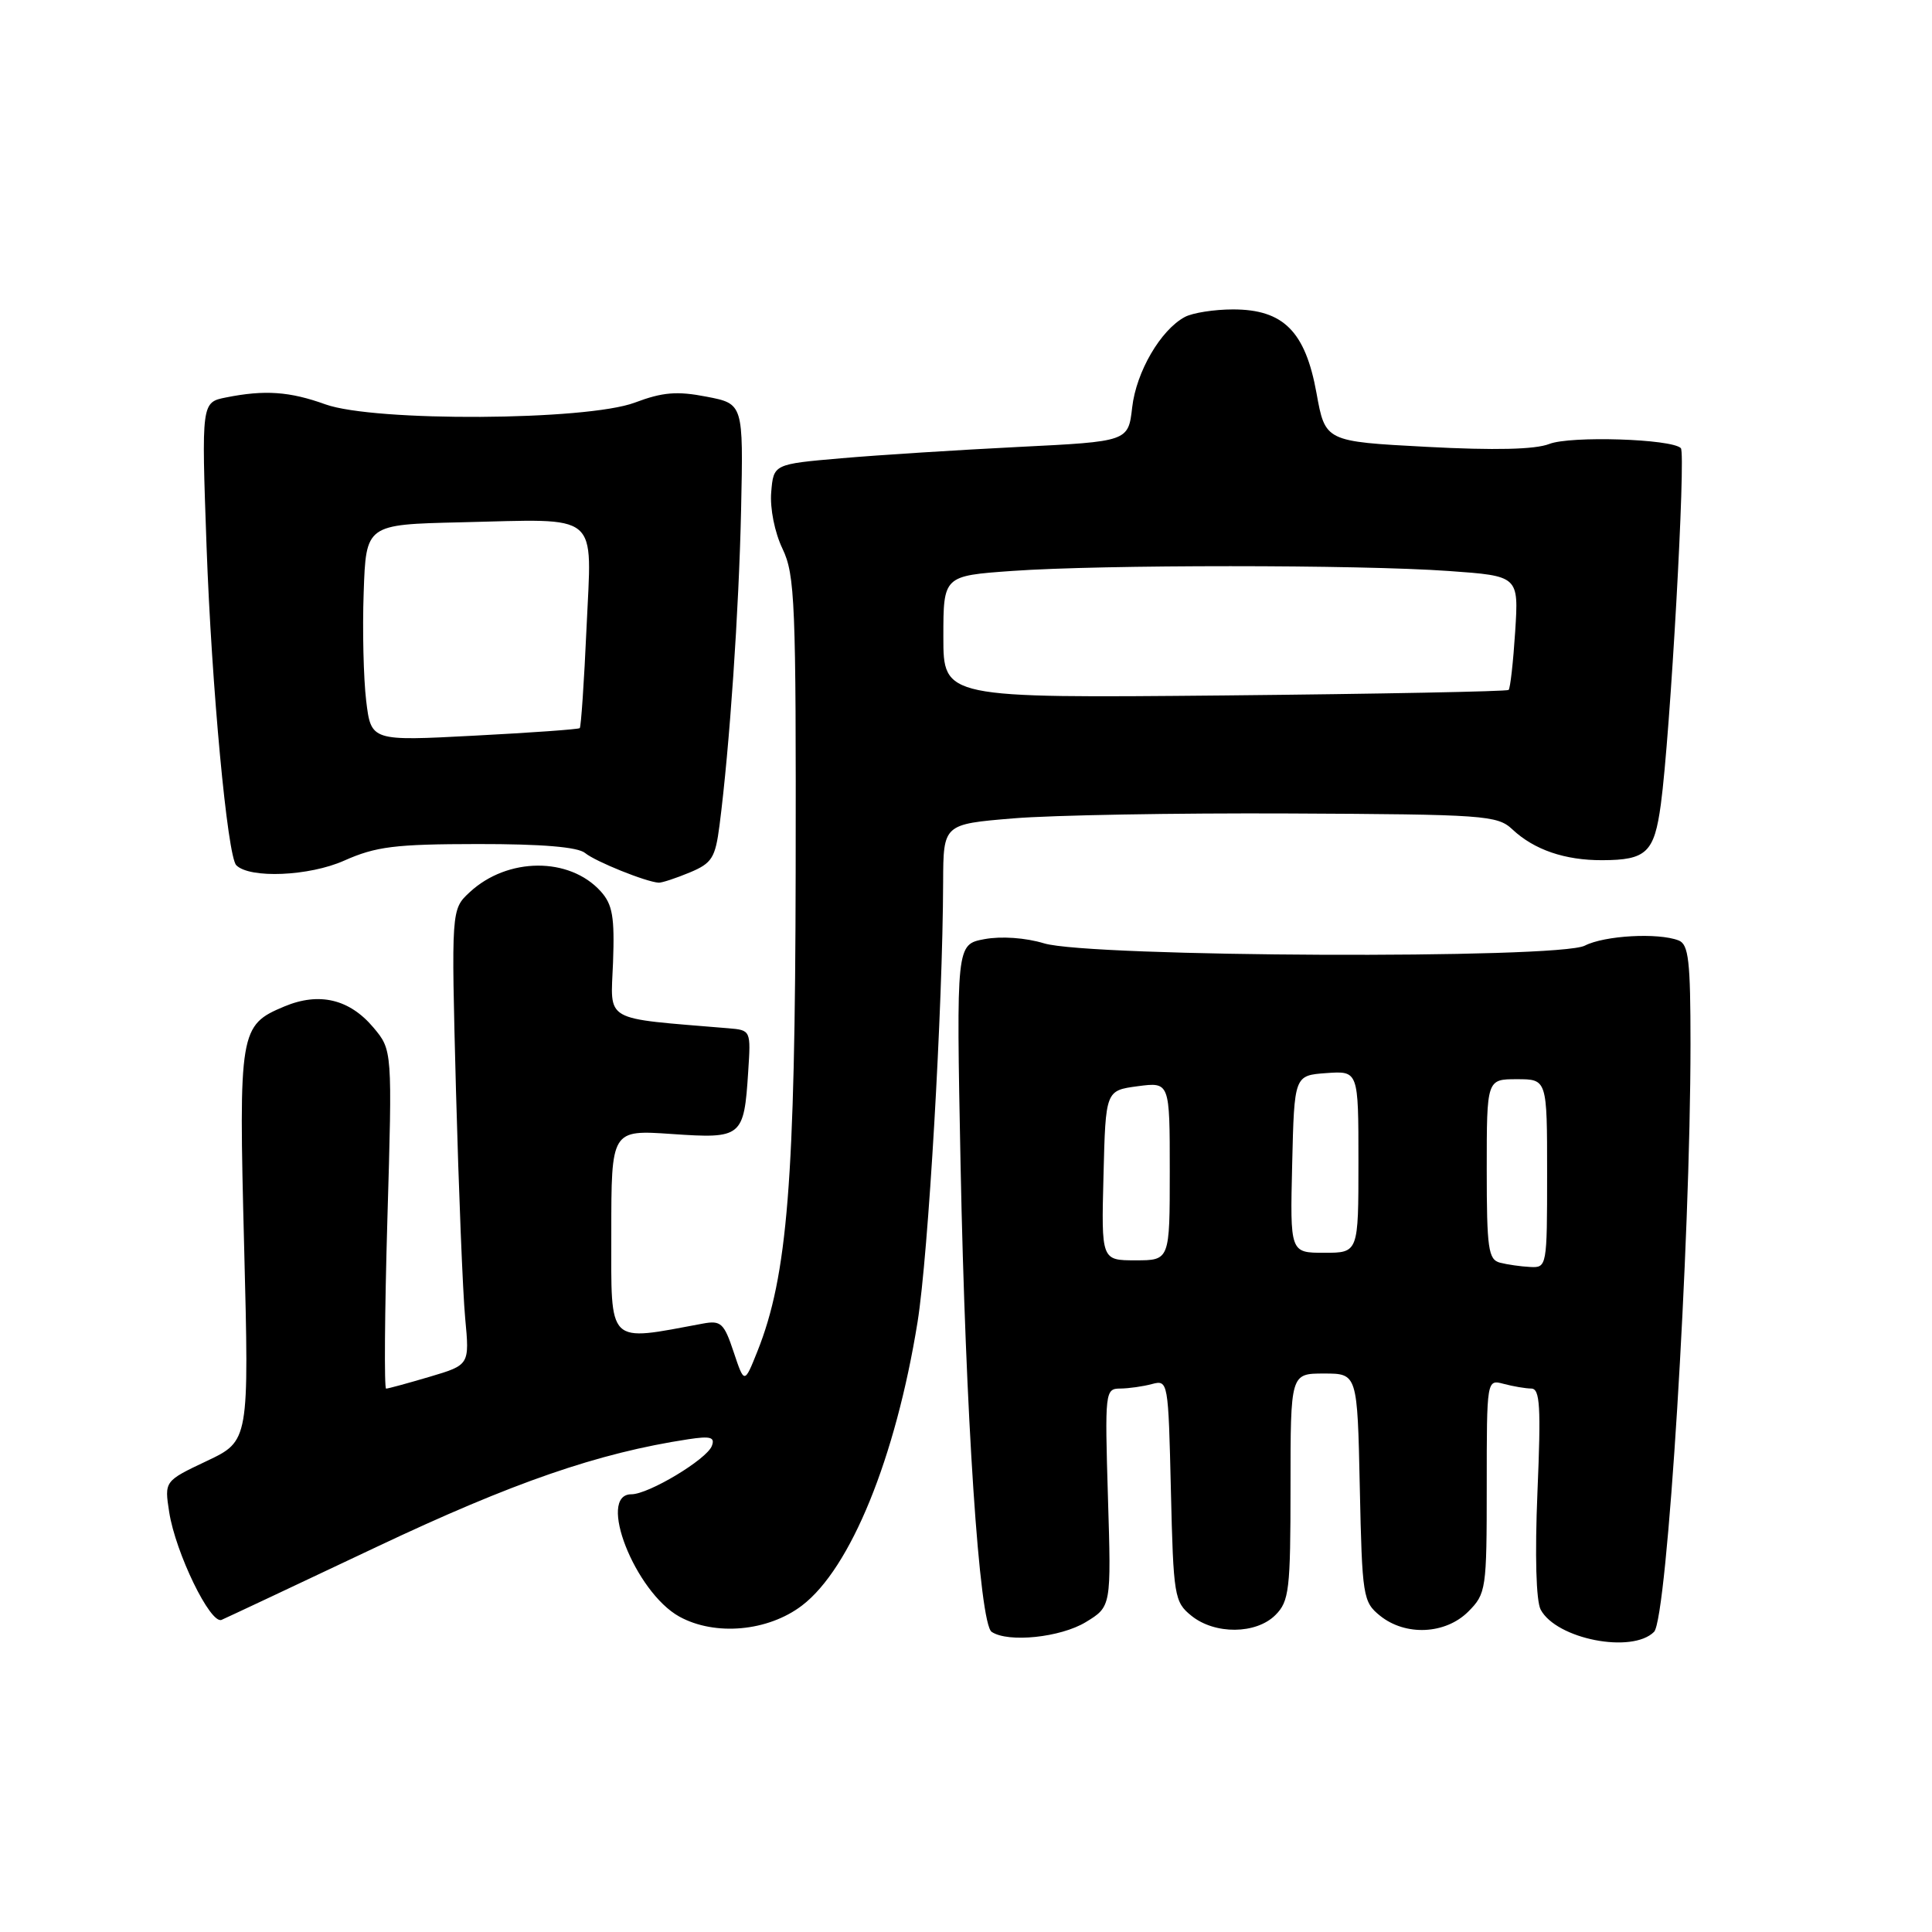 <?xml version="1.0" encoding="UTF-8" standalone="no"?>
<!DOCTYPE svg PUBLIC "-//W3C//DTD SVG 1.1//EN" "http://www.w3.org/Graphics/SVG/1.1/DTD/svg11.dtd" >
<svg xmlns="http://www.w3.org/2000/svg" xmlns:xlink="http://www.w3.org/1999/xlink" version="1.1" viewBox="0 0 256 256">
 <g >
 <path fill="currentColor"
d=" M 219.17 216.23 C 220.92 214.48 223.99 164.97 224.00 138.36 C 224.00 127.29 223.75 125.12 222.42 124.61 C 219.69 123.56 212.61 123.96 210.00 125.30 C 206.53 127.10 144.42 126.83 138.35 125.00 C 135.88 124.25 132.67 124.03 130.45 124.44 C 126.71 125.14 126.71 125.14 127.28 154.32 C 127.94 187.57 129.77 215.14 131.40 216.23 C 133.59 217.70 140.53 216.97 143.87 214.94 C 147.25 212.88 147.25 212.88 146.81 198.44 C 146.39 184.39 146.43 184.00 148.44 183.99 C 149.57 183.98 151.47 183.71 152.65 183.39 C 154.78 182.83 154.81 183.03 155.15 197.50 C 155.48 211.52 155.61 212.27 157.86 214.09 C 160.97 216.61 166.44 216.56 169.00 214.00 C 170.82 212.18 171.00 210.67 171.00 197.00 C 171.00 182.00 171.00 182.00 175.43 182.00 C 179.86 182.00 179.86 182.00 180.18 197.09 C 180.49 211.56 180.60 212.26 182.86 214.09 C 186.23 216.81 191.52 216.57 194.55 213.55 C 196.92 211.17 197.00 210.63 197.00 196.93 C 197.00 182.77 197.00 182.77 199.25 183.37 C 200.49 183.70 202.13 183.98 202.90 183.99 C 204.06 184.00 204.20 186.36 203.72 197.71 C 203.37 206.12 203.54 212.14 204.15 213.29 C 206.24 217.19 216.25 219.15 219.17 216.23 Z  M 106.27 212.74 C 112.71 207.83 118.68 193.17 121.58 175.18 C 123.01 166.29 124.92 133.51 124.97 116.86 C 125.00 109.21 125.00 109.21 134.25 108.44 C 139.34 108.01 155.83 107.72 170.89 107.79 C 196.69 107.91 198.41 108.03 200.39 109.89 C 203.29 112.61 207.36 114.00 212.32 113.98 C 218.17 113.96 219.20 112.97 220.07 106.58 C 221.32 97.35 223.41 60.08 222.72 59.38 C 221.49 58.15 208.07 57.73 205.28 58.83 C 203.41 59.56 198.07 59.69 189.05 59.21 C 175.60 58.50 175.60 58.50 174.44 52.07 C 172.96 43.91 170.06 41.00 163.38 41.00 C 160.90 41.00 158.03 41.45 157.00 42.00 C 153.80 43.71 150.56 49.26 150.02 53.98 C 149.50 58.50 149.50 58.50 135.00 59.22 C 127.03 59.62 116.45 60.29 111.50 60.72 C 102.50 61.50 102.50 61.50 102.19 65.22 C 102.01 67.36 102.65 70.56 103.69 72.72 C 105.34 76.17 105.49 79.87 105.43 115.50 C 105.36 156.48 104.35 169.07 100.36 179.06 C 98.63 183.39 98.63 183.39 97.21 179.14 C 95.94 175.32 95.52 174.94 93.15 175.38 C 80.33 177.76 81.00 178.42 81.00 163.42 C 81.00 149.71 81.00 149.71 89.01 150.26 C 98.33 150.90 98.58 150.70 99.14 142.00 C 99.50 136.52 99.49 136.50 96.50 136.25 C 79.67 134.84 80.92 135.56 81.23 127.53 C 81.45 121.50 81.17 119.85 79.60 118.11 C 75.45 113.52 67.24 113.57 62.23 118.23 C 59.79 120.50 59.79 120.50 60.42 144.50 C 60.78 157.70 61.32 171.28 61.64 174.68 C 62.22 180.86 62.22 180.86 56.93 182.43 C 54.02 183.29 51.42 184.00 51.16 184.00 C 50.90 184.00 50.97 173.91 51.33 161.57 C 51.99 139.14 51.99 139.14 49.47 136.14 C 46.30 132.38 42.29 131.43 37.68 133.36 C 31.74 135.84 31.62 136.59 32.35 165.19 C 33.01 190.93 33.01 190.93 27.40 193.59 C 21.78 196.25 21.78 196.25 22.42 200.37 C 23.26 205.75 27.88 215.27 29.36 214.64 C 29.99 214.37 39.22 210.03 49.87 204.99 C 68.01 196.41 79.24 192.53 91.19 190.71 C 94.15 190.26 94.77 190.43 94.32 191.60 C 93.64 193.38 85.95 198.00 83.66 198.00 C 79.05 198.00 84.14 210.96 90.02 214.21 C 94.75 216.81 101.76 216.18 106.27 212.74 Z  M 91.39 115.61 C 94.34 114.38 94.78 113.68 95.34 109.36 C 96.68 98.96 97.91 80.88 98.20 67.50 C 98.50 53.50 98.50 53.50 93.61 52.56 C 89.71 51.80 87.80 51.96 84.11 53.35 C 77.70 55.75 49.61 55.91 43.12 53.58 C 38.38 51.87 35.07 51.64 29.97 52.66 C 26.69 53.31 26.69 53.31 27.37 72.41 C 28.04 91.00 30.13 113.47 31.31 114.65 C 33.10 116.44 40.98 116.10 45.60 114.04 C 49.80 112.17 52.32 111.85 63.29 111.84 C 71.80 111.83 76.57 112.23 77.53 113.03 C 78.90 114.16 85.60 116.86 87.28 116.96 C 87.71 116.98 89.56 116.37 91.39 115.61 Z  M 198.75 167.31 C 197.21 166.91 197.00 165.44 197.00 154.93 C 197.00 143.00 197.00 143.00 201.00 143.00 C 205.00 143.00 205.00 143.00 205.00 155.50 C 205.00 167.83 204.97 168.00 202.75 167.88 C 201.51 167.82 199.71 167.56 198.75 167.31 Z  M 146.22 155.75 C 146.50 144.50 146.50 144.50 150.75 143.93 C 155.00 143.37 155.00 143.37 155.00 155.18 C 155.00 167.00 155.00 167.00 150.47 167.00 C 145.93 167.00 145.93 167.00 146.22 155.75 Z  M 171.22 154.25 C 171.50 142.50 171.50 142.50 175.75 142.19 C 180.00 141.89 180.00 141.89 180.00 153.94 C 180.00 166.00 180.00 166.00 175.47 166.00 C 170.94 166.00 170.94 166.00 171.22 154.25 Z  M 125.00 84.40 C 125.00 76.30 125.00 76.30 134.15 75.65 C 146.00 74.81 180.07 74.81 191.97 75.66 C 201.24 76.32 201.24 76.32 200.77 83.68 C 200.51 87.72 200.12 91.21 199.90 91.42 C 199.68 91.62 182.74 91.95 162.25 92.15 C 125.00 92.50 125.00 92.50 125.00 84.40 Z  M 48.52 92.85 C 48.17 89.91 48.01 83.45 48.19 78.50 C 48.50 69.50 48.50 69.50 61.00 69.21 C 79.80 68.78 78.41 67.62 77.72 83.15 C 77.40 90.33 76.99 96.32 76.82 96.48 C 76.64 96.64 70.35 97.09 62.83 97.48 C 49.17 98.20 49.17 98.20 48.52 92.85 Z "/>
</g>
</svg>